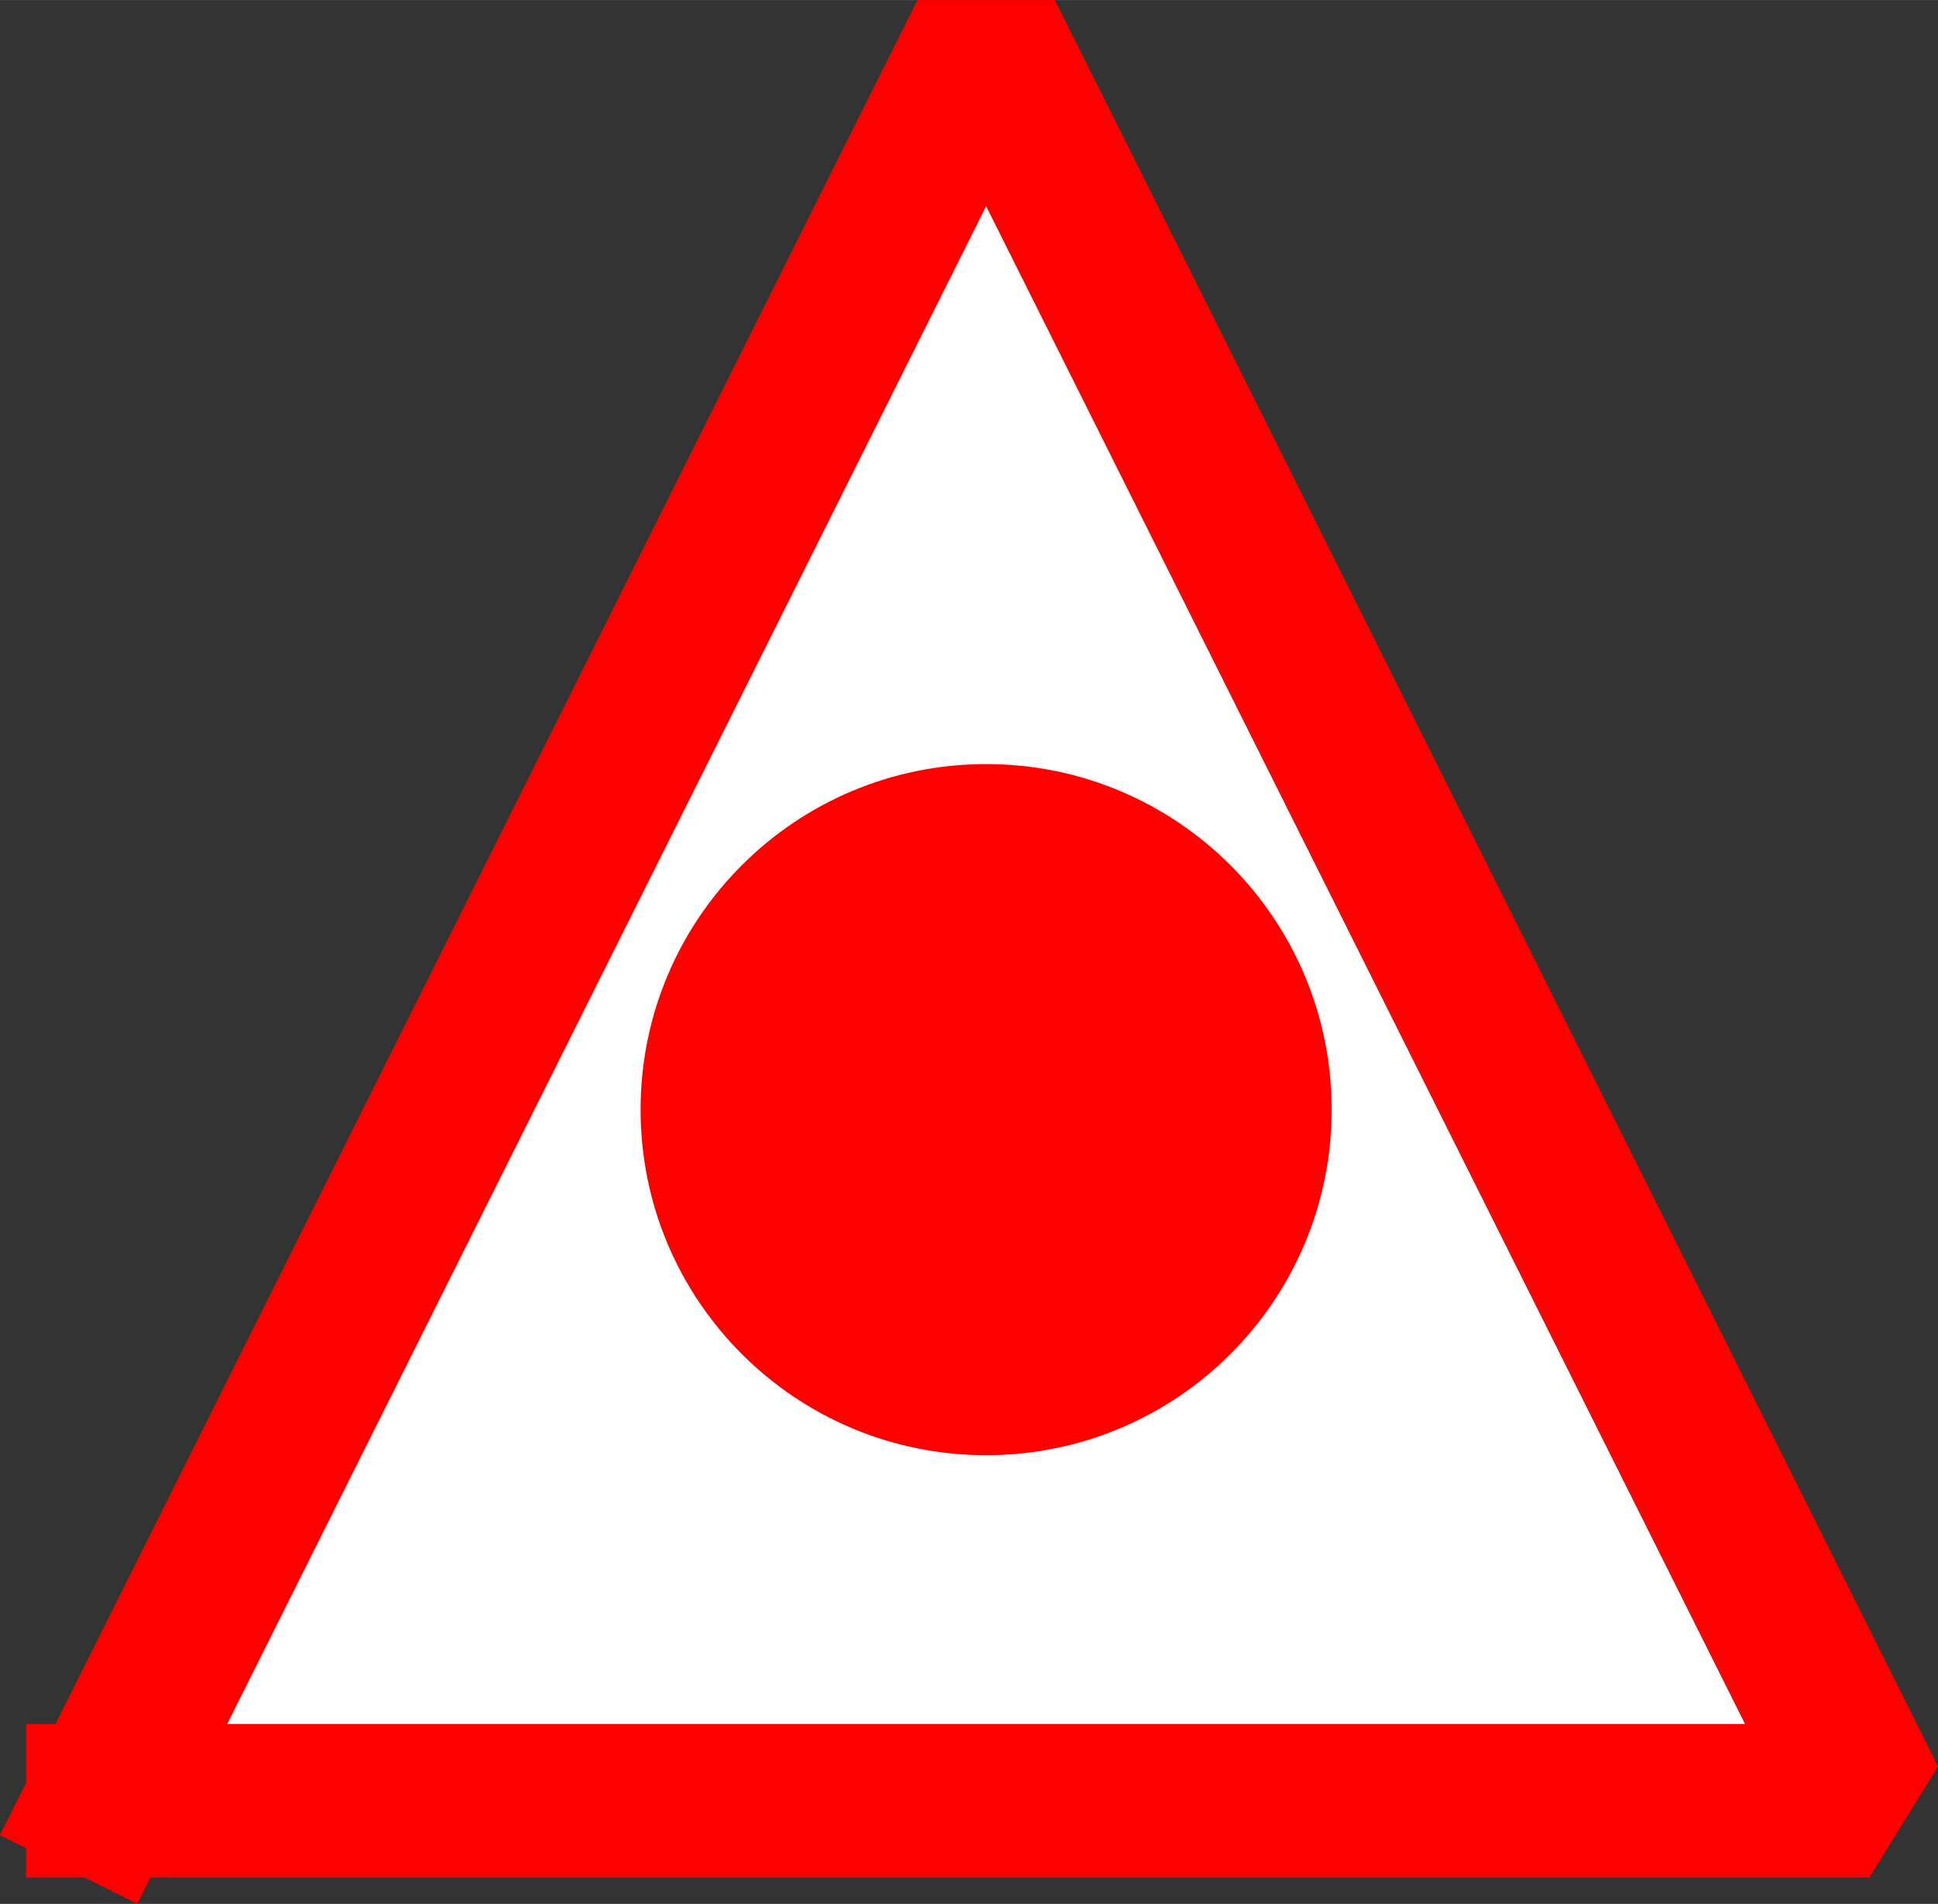 <?xml version="1.0" encoding="UTF-8" standalone="no"?>
<svg
   xmlns:dc="http://purl.org/dc/elements/1.1/"
   xmlns:cc="http://creativecommons.org/ns#"
   xmlns:rdf="http://www.w3.org/1999/02/22-rdf-syntax-ns#"
   xmlns:svg="http://www.w3.org/2000/svg"
   xmlns="http://www.w3.org/2000/svg"
   xmlns:sodipodi="http://sodipodi.sourceforge.net/DTD/sodipodi-0.dtd"
   xmlns:inkscape="http://www.inkscape.org/namespaces/inkscape"
   width="5.047mm"
   height="4.958mm"
   viewBox="0 0 14.307 14.054"
   version="1.2"
   id="svg18"
   sodipodi:docname="PFP1.svg"
   inkscape:version="0.92.2 (5c3e80d, 2017-08-06)">
  <rect x="0" y="0" width="14.307" height="14.054" fill="#333333" stroke="none"/>
  <sodipodi:namedview
     pagecolor="#ffffff"
     bordercolor="#666666"
     borderopacity="1"
     objecttolerance="10"
     gridtolerance="10"
     guidetolerance="10"
     inkscape:pageopacity="0"
     inkscape:pageshadow="2"
     inkscape:window-width="1920"
     inkscape:window-height="1003"
     id="namedview20"
     showgrid="false"
     inkscape:zoom="5.5312444"
     inkscape:cx="-17.773169"
     inkscape:cy="7.8173627"
     inkscape:window-x="-9"
     inkscape:window-y="-9"
     inkscape:window-maximized="1"
     inkscape:current-layer="svg18" />
  <title
     id="title2">Qt Svg Document</title>
  <desc
     id="desc4">Generated with Qt</desc>
  <defs
     id="defs6" />
  <g
     id="g16"
     style="fill:none;fill-rule:evenodd;stroke:#000000;stroke-width:1;stroke-linecap:square;stroke-linejoin:bevel"
     transform="translate(-8.72,-7.809)">
    <g
       font-size="7.8"
       font-weight="400"
       font-style="normal"
       id="g10"
       style="font-style:normal;font-weight:400;font-size:7.8px;font-family:'MS Shell Dlg 2';fill:#ffffff;fill-opacity:1;stroke:#ff0000;stroke-width:1.134;stroke-linecap:square;stroke-linejoin:bevel;stroke-opacity:1">
      <path
         d="M 9.48,21.102 H 22.52 L 16,8.063 9.48,21.102"
         id="path8"
         inkscape:connector-curvature="0"
         style="vector-effect:none;fill-rule:evenodd" />
    </g>
    <g
       font-size="7.8"
       font-weight="400"
       font-style="normal"
       id="g14"
       style="font-style:normal;font-weight:400;font-size:7.8px;font-family:'MS Shell Dlg 2';fill:#ff0000;fill-opacity:1;stroke:#000000;stroke-width:1;stroke-linecap:square;stroke-linejoin:bevel;stroke-opacity:0">
      <path
         d="m 18.551,16 c 0,1.409 -1.142,2.551 -2.551,2.551 -1.409,0 -2.551,-1.142 -2.551,-2.551 0,-1.409 1.142,-2.551 2.551,-2.551 1.409,0 2.551,1.142 2.551,2.551"
         id="path12"
         inkscape:connector-curvature="0"
         style="vector-effect:non-scaling-stroke;fill-rule:evenodd" />
    </g>
  </g>
</svg>
